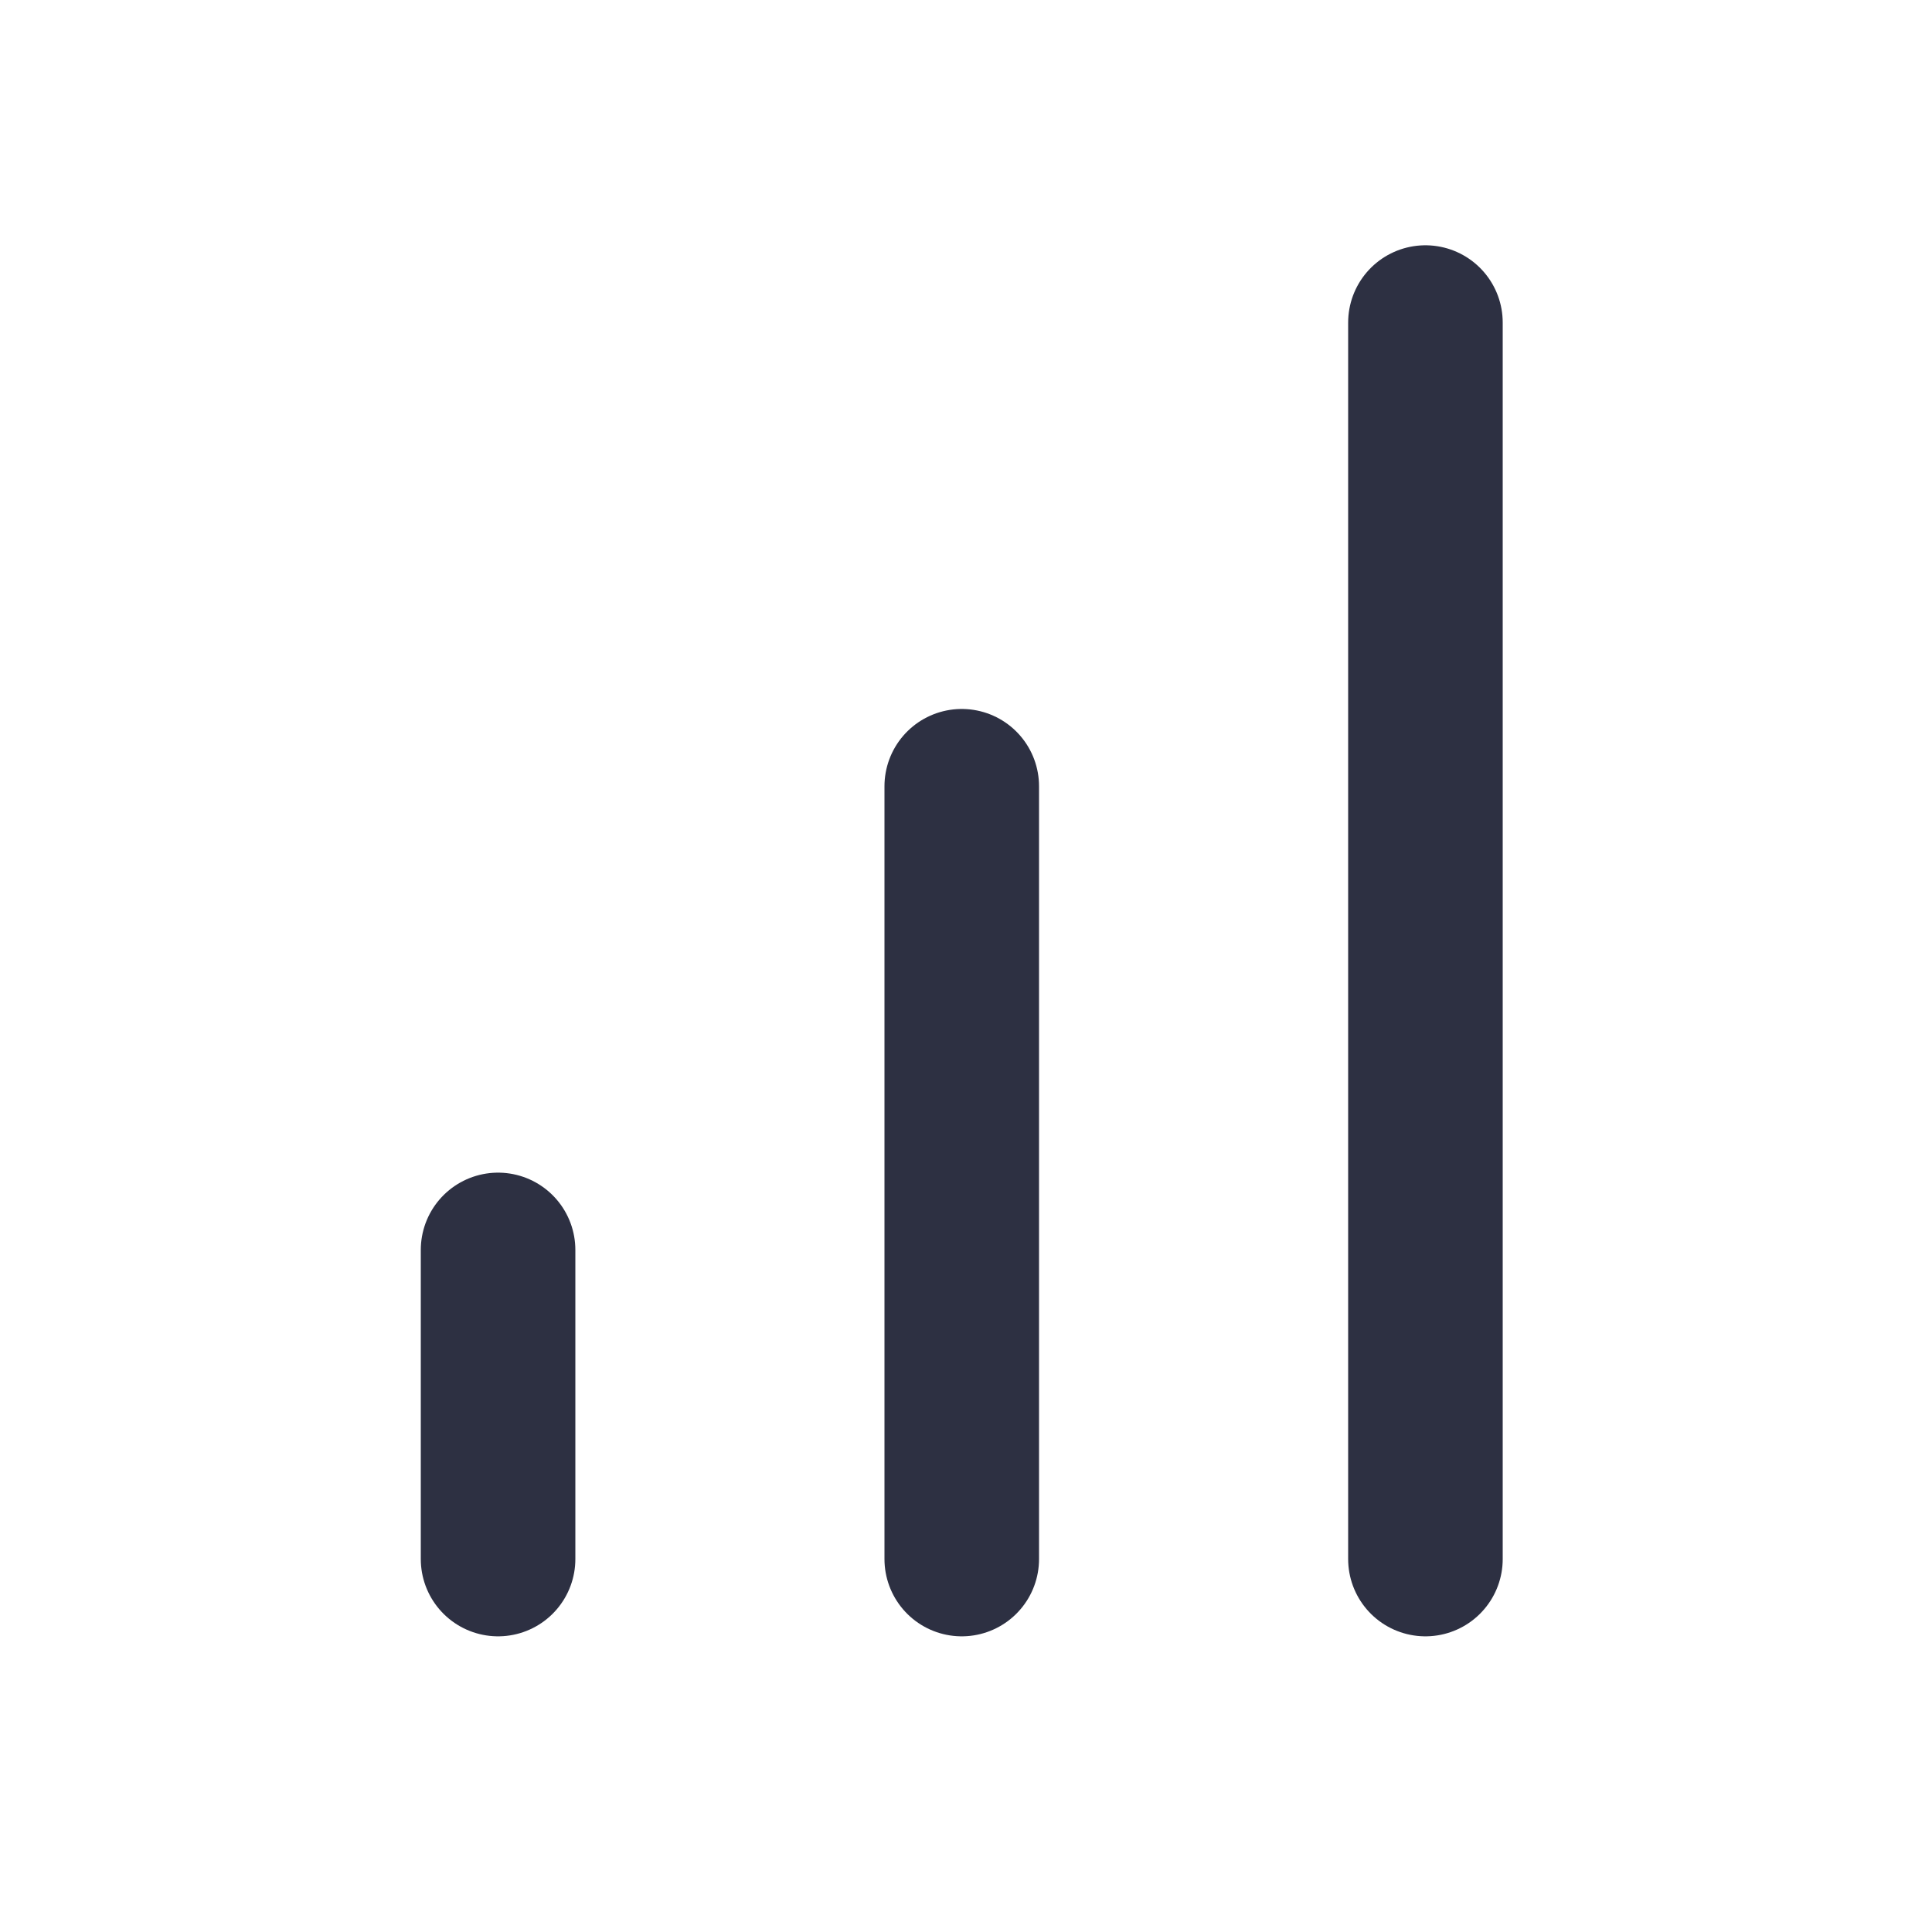 <svg width="25" height="25" viewBox="0 0 25 25" fill="none" xmlns="http://www.w3.org/2000/svg">
<path d="M12.445 20.174V10.174" stroke="#2D3042" stroke-width="2" stroke-linecap="round" stroke-linejoin="round"/>
<path d="M18.445 20.174V4.174" stroke="#2D3042" stroke-width="2" stroke-linecap="round" stroke-linejoin="round"/>
<path d="M6.445 20.174V16.174" stroke="#2D3042" stroke-width="2" stroke-linecap="round" stroke-linejoin="round"/>
</svg>
